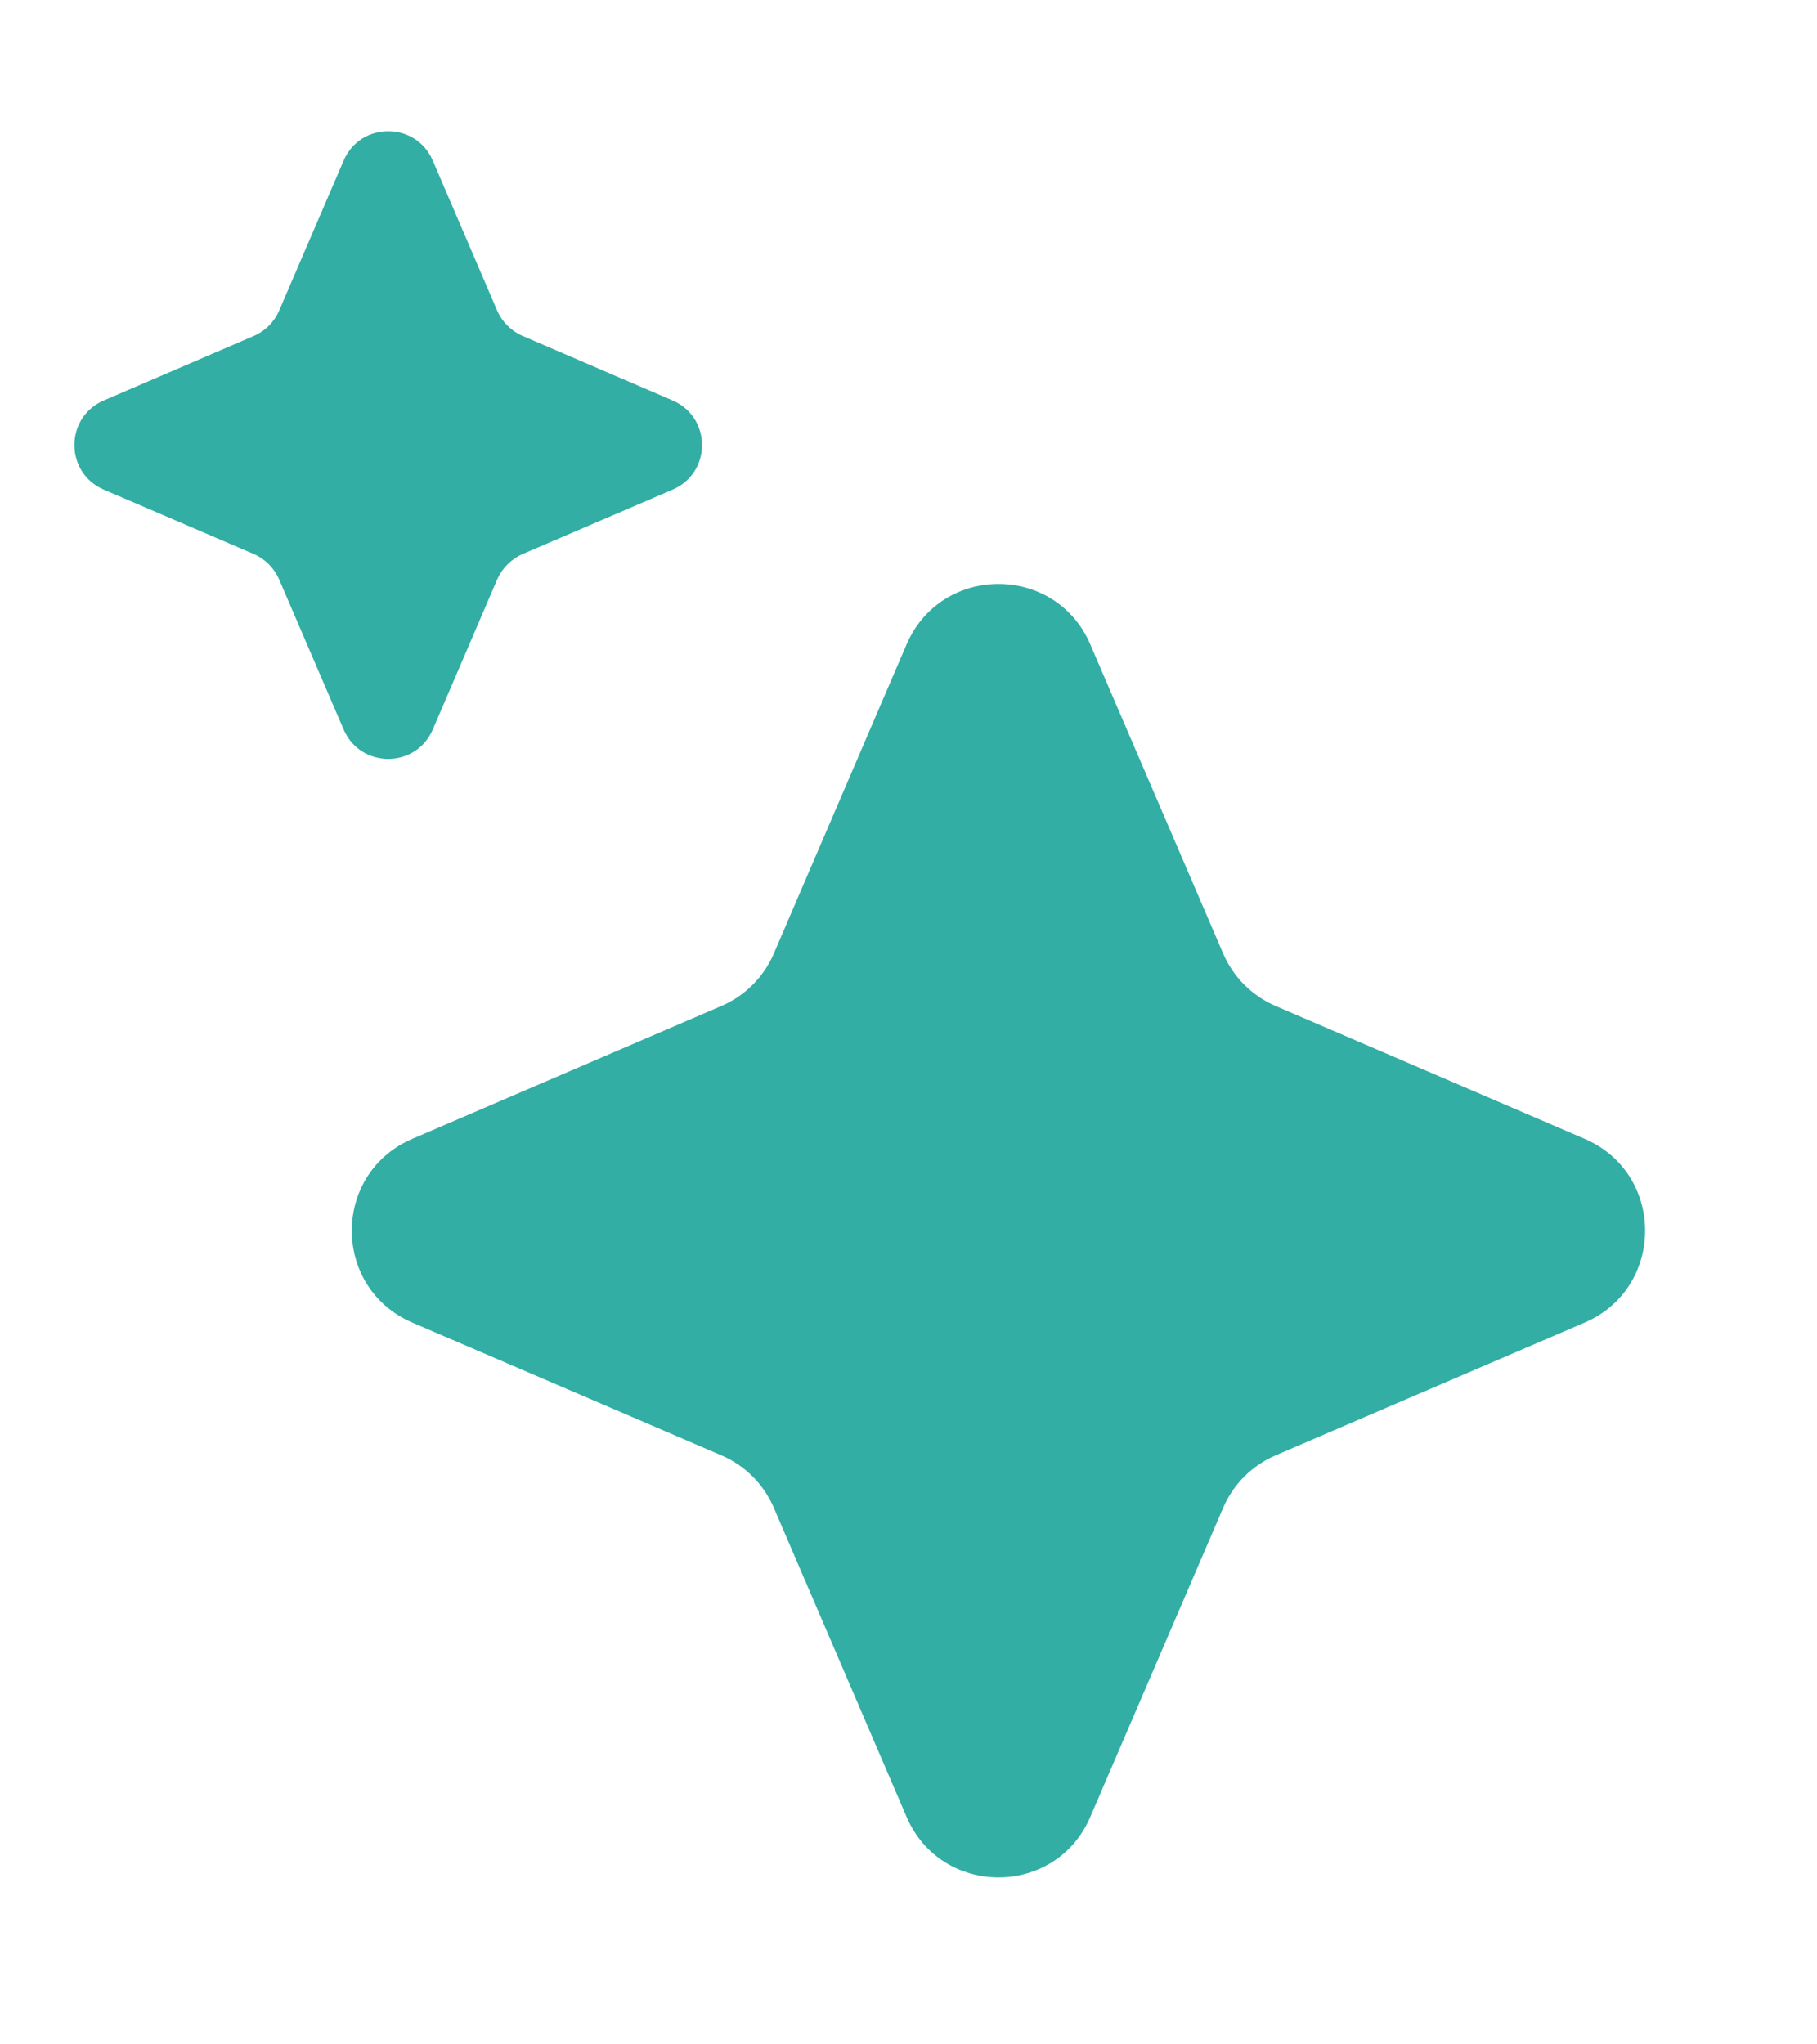 <svg width="16" height="18" viewBox="0 0 16 18" fill="none" xmlns="http://www.w3.org/2000/svg">
<path d="M9.601 5.674C9.296 4.964 8.289 4.964 7.983 5.674L6.814 8.396C6.725 8.603 6.56 8.768 6.353 8.857L3.631 10.027C2.92 10.332 2.92 11.339 3.631 11.645L6.353 12.814C6.56 12.903 6.725 13.068 6.814 13.275L7.983 15.997C8.289 16.708 9.296 16.708 9.601 15.997L10.771 13.275C10.86 13.068 11.025 12.903 11.232 12.814L13.954 11.645C14.664 11.339 14.664 10.332 13.954 10.027L11.232 8.857C11.025 8.768 10.86 8.603 10.771 8.396L9.601 5.674Z" fill="#32AEA4"/>
<path d="M3.811 1.414C3.663 1.069 3.174 1.069 3.026 1.414L2.458 2.735C2.415 2.835 2.335 2.915 2.235 2.958L0.914 3.526C0.569 3.674 0.569 4.163 0.914 4.311L2.235 4.878C2.335 4.922 2.415 5.002 2.458 5.102L3.026 6.423C3.174 6.768 3.663 6.768 3.811 6.423L4.378 5.102C4.422 5.002 4.502 4.922 4.602 4.878L5.923 4.311C6.268 4.163 6.268 3.674 5.923 3.526L4.602 2.958C4.502 2.915 4.422 2.835 4.378 2.735L3.811 1.414Z" fill="#32AEA4"/>
</svg>
